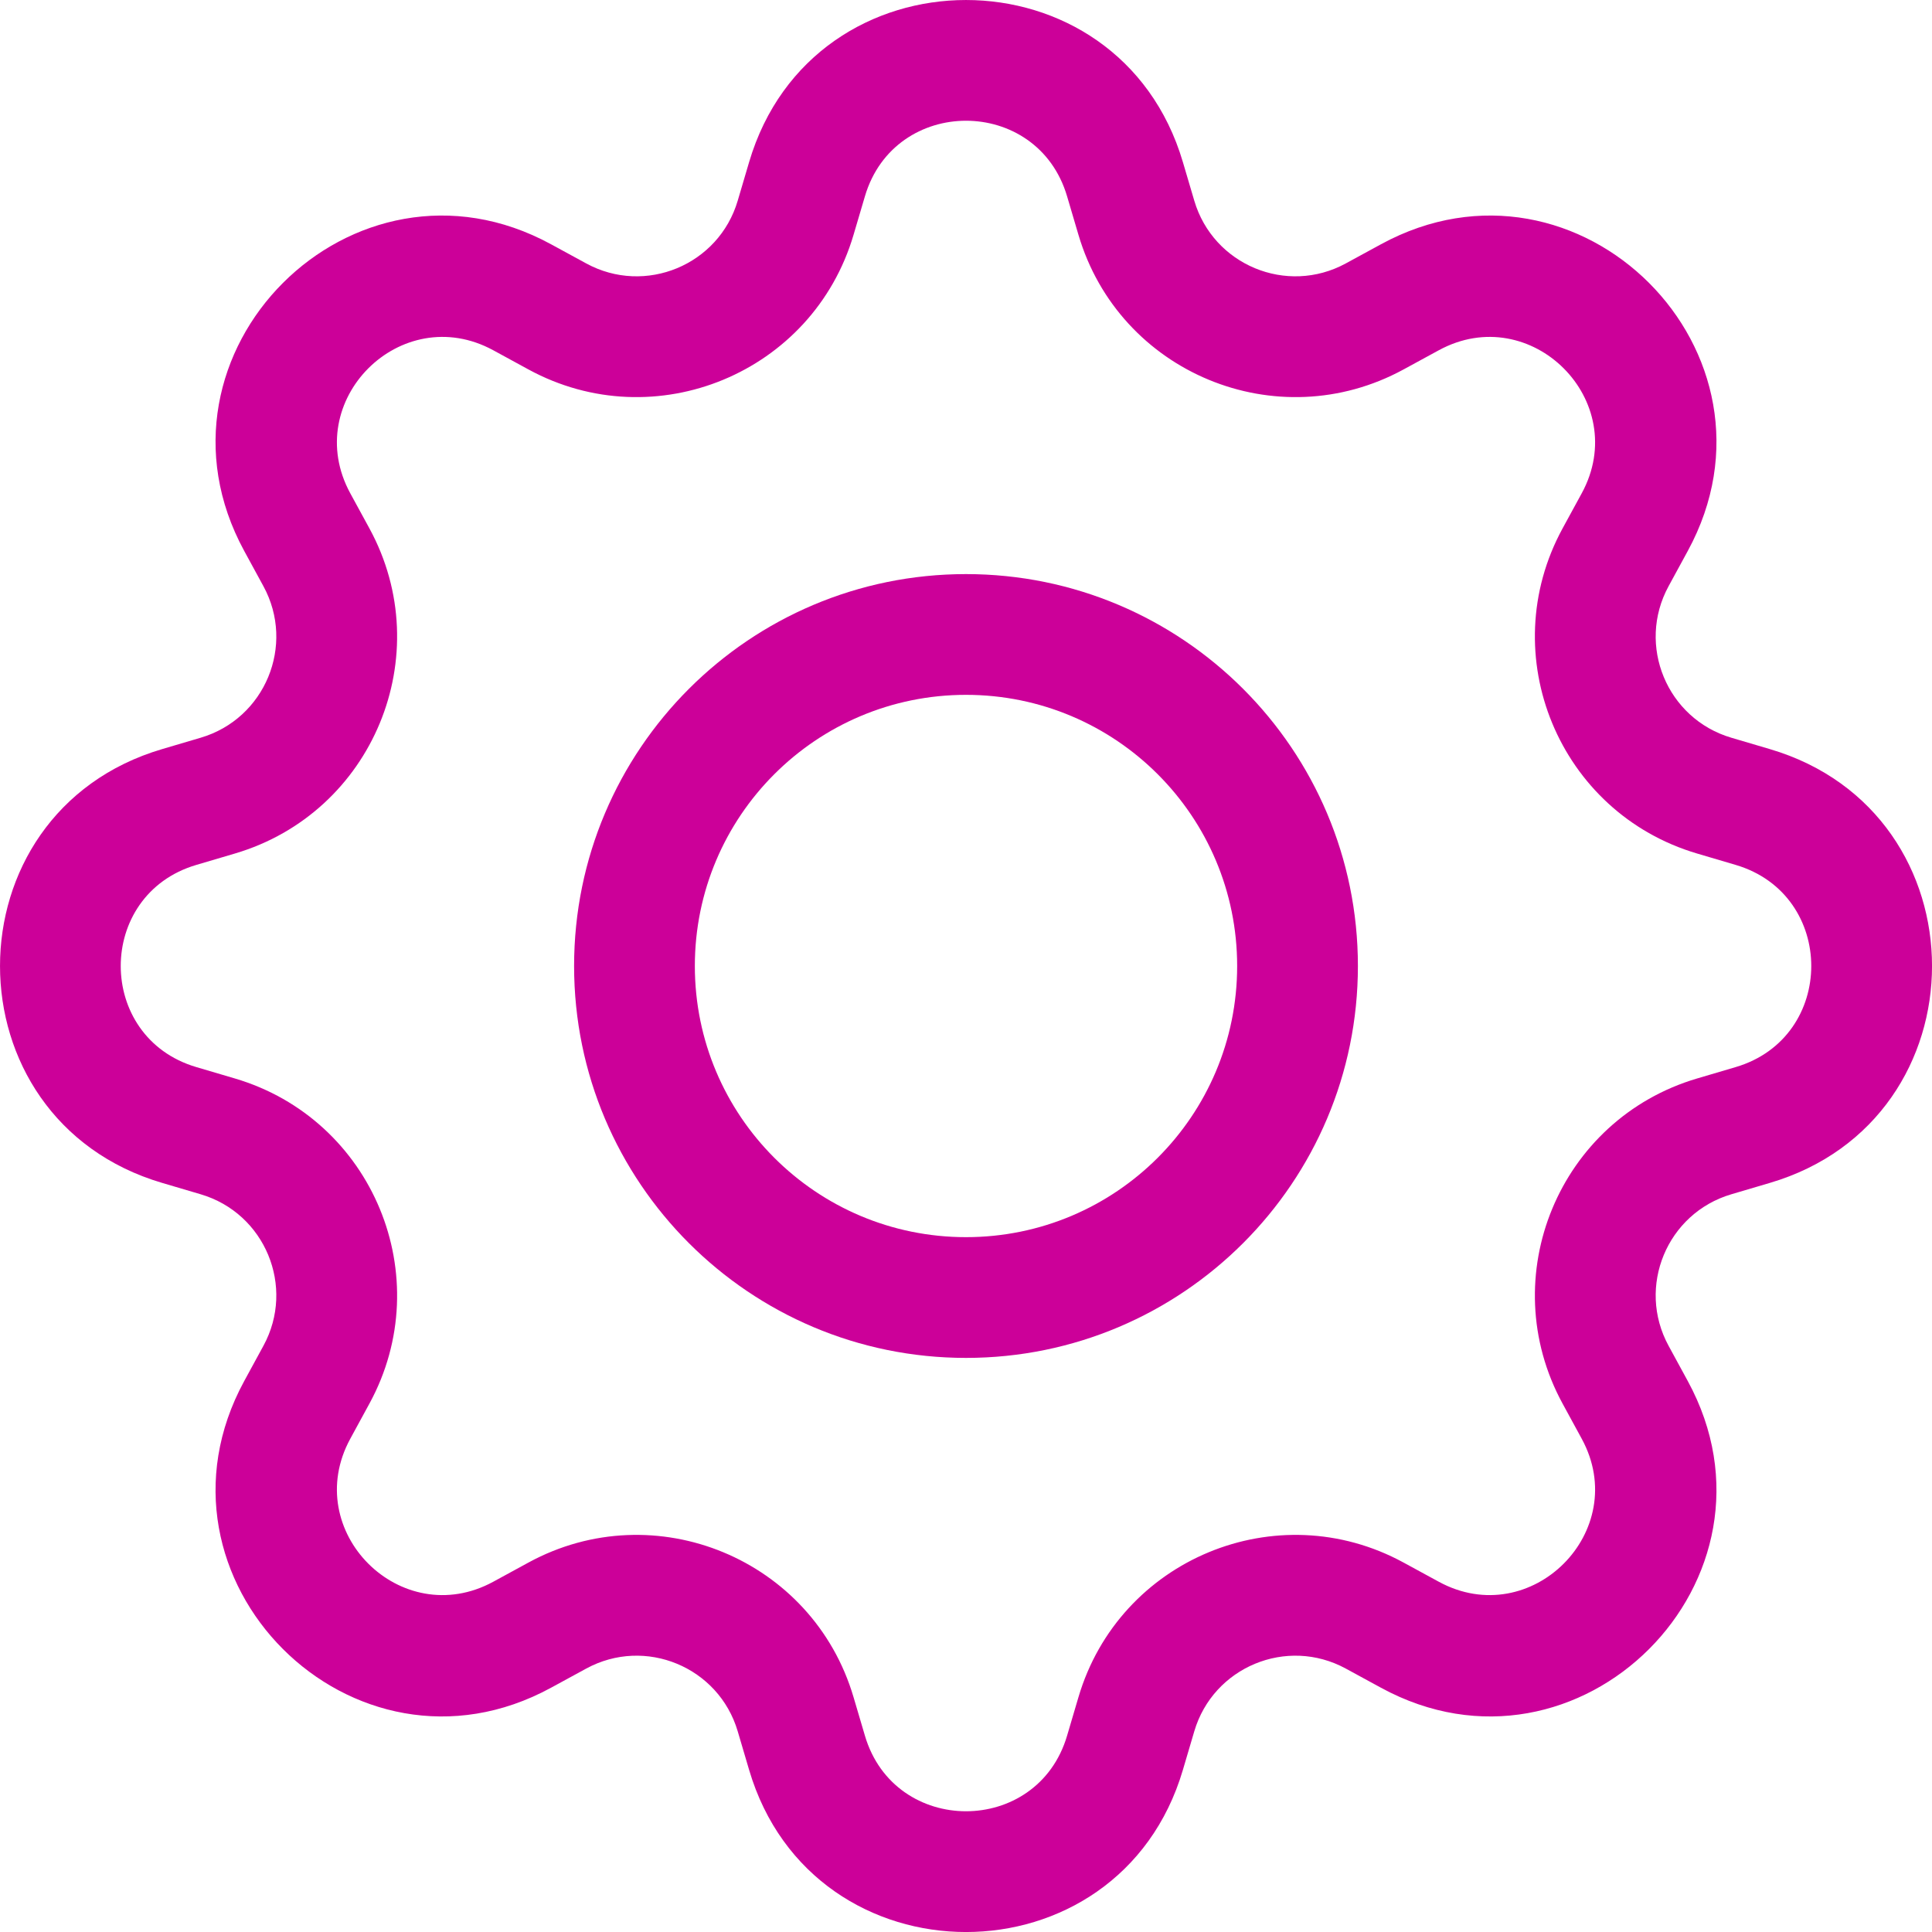 <svg width="40" height="40" viewBox="0 0 40 40" fill="none" xmlns="http://www.w3.org/2000/svg">
<path d="M20 11.886C15.519 11.886 11.886 15.518 11.886 20C11.886 24.481 15.519 28.114 20 28.114C24.482 28.114 28.114 24.481 28.114 20C28.114 15.518 24.482 11.886 20 11.886ZM14.386 20C14.386 16.899 16.899 14.386 20 14.386C23.101 14.386 25.614 16.899 25.614 20C25.614 23.101 23.101 25.614 20 25.614C16.899 25.614 14.386 23.101 14.386 20Z" fill="#CC0099"/>
<path d="M24.491 3.358C23.171 -1.119 16.829 -1.119 15.509 3.358L15.274 4.154C14.881 5.488 13.358 6.119 12.137 5.454L11.408 5.057C7.309 2.824 2.824 7.309 5.057 11.408L5.454 12.137C6.119 13.358 5.488 14.881 4.154 15.274L3.358 15.509C-1.119 16.829 -1.119 23.171 3.358 24.491L4.154 24.726C5.488 25.119 6.119 26.642 5.454 27.863L5.057 28.592C2.824 32.691 7.309 37.176 11.408 34.943L12.137 34.546C13.358 33.881 14.881 34.512 15.274 35.846L15.509 36.642C16.829 41.12 23.171 41.12 24.491 36.642L24.726 35.846C25.119 34.512 26.642 33.881 27.863 34.546L28.592 34.943C32.691 37.176 37.176 32.691 34.943 28.592L34.546 27.863C33.881 26.642 34.512 25.119 35.846 24.726L36.642 24.491C41.12 23.171 41.12 16.829 36.642 15.509L35.846 15.274C34.512 14.881 33.881 13.358 34.546 12.137L34.943 11.408C37.176 7.309 32.691 2.824 28.592 5.057L27.863 5.454C26.642 6.119 25.119 5.488 24.726 4.154L24.491 3.358ZM17.907 4.065C18.522 1.978 21.478 1.978 22.093 4.065L22.328 4.861C23.171 7.722 26.439 9.076 29.059 7.649L29.788 7.252C31.698 6.212 33.788 8.302 32.748 10.213L32.351 10.941C30.924 13.561 32.278 16.829 35.139 17.672L35.935 17.907C38.022 18.522 38.022 21.478 35.935 22.093L35.139 22.328C32.278 23.171 30.924 26.439 32.351 29.059L32.748 29.788C33.788 31.698 31.698 33.788 29.788 32.748L29.059 32.351C26.439 30.924 23.171 32.278 22.328 35.139L22.093 35.935C21.478 38.022 18.522 38.022 17.907 35.935L17.672 35.139C16.829 32.278 13.561 30.924 10.941 32.351L10.213 32.748C8.302 33.788 6.212 31.698 7.252 29.788L7.649 29.059C9.076 26.439 7.722 23.171 4.861 22.328L4.065 22.093C1.978 21.478 1.978 18.522 4.065 17.907L4.861 17.672C7.722 16.829 9.076 13.561 7.649 10.941L7.252 10.213C6.212 8.302 8.302 6.212 10.213 7.252L10.941 7.649C13.561 9.076 16.829 7.722 17.672 4.861L17.907 4.065Z" fill="#CC0099"/>
</svg>
